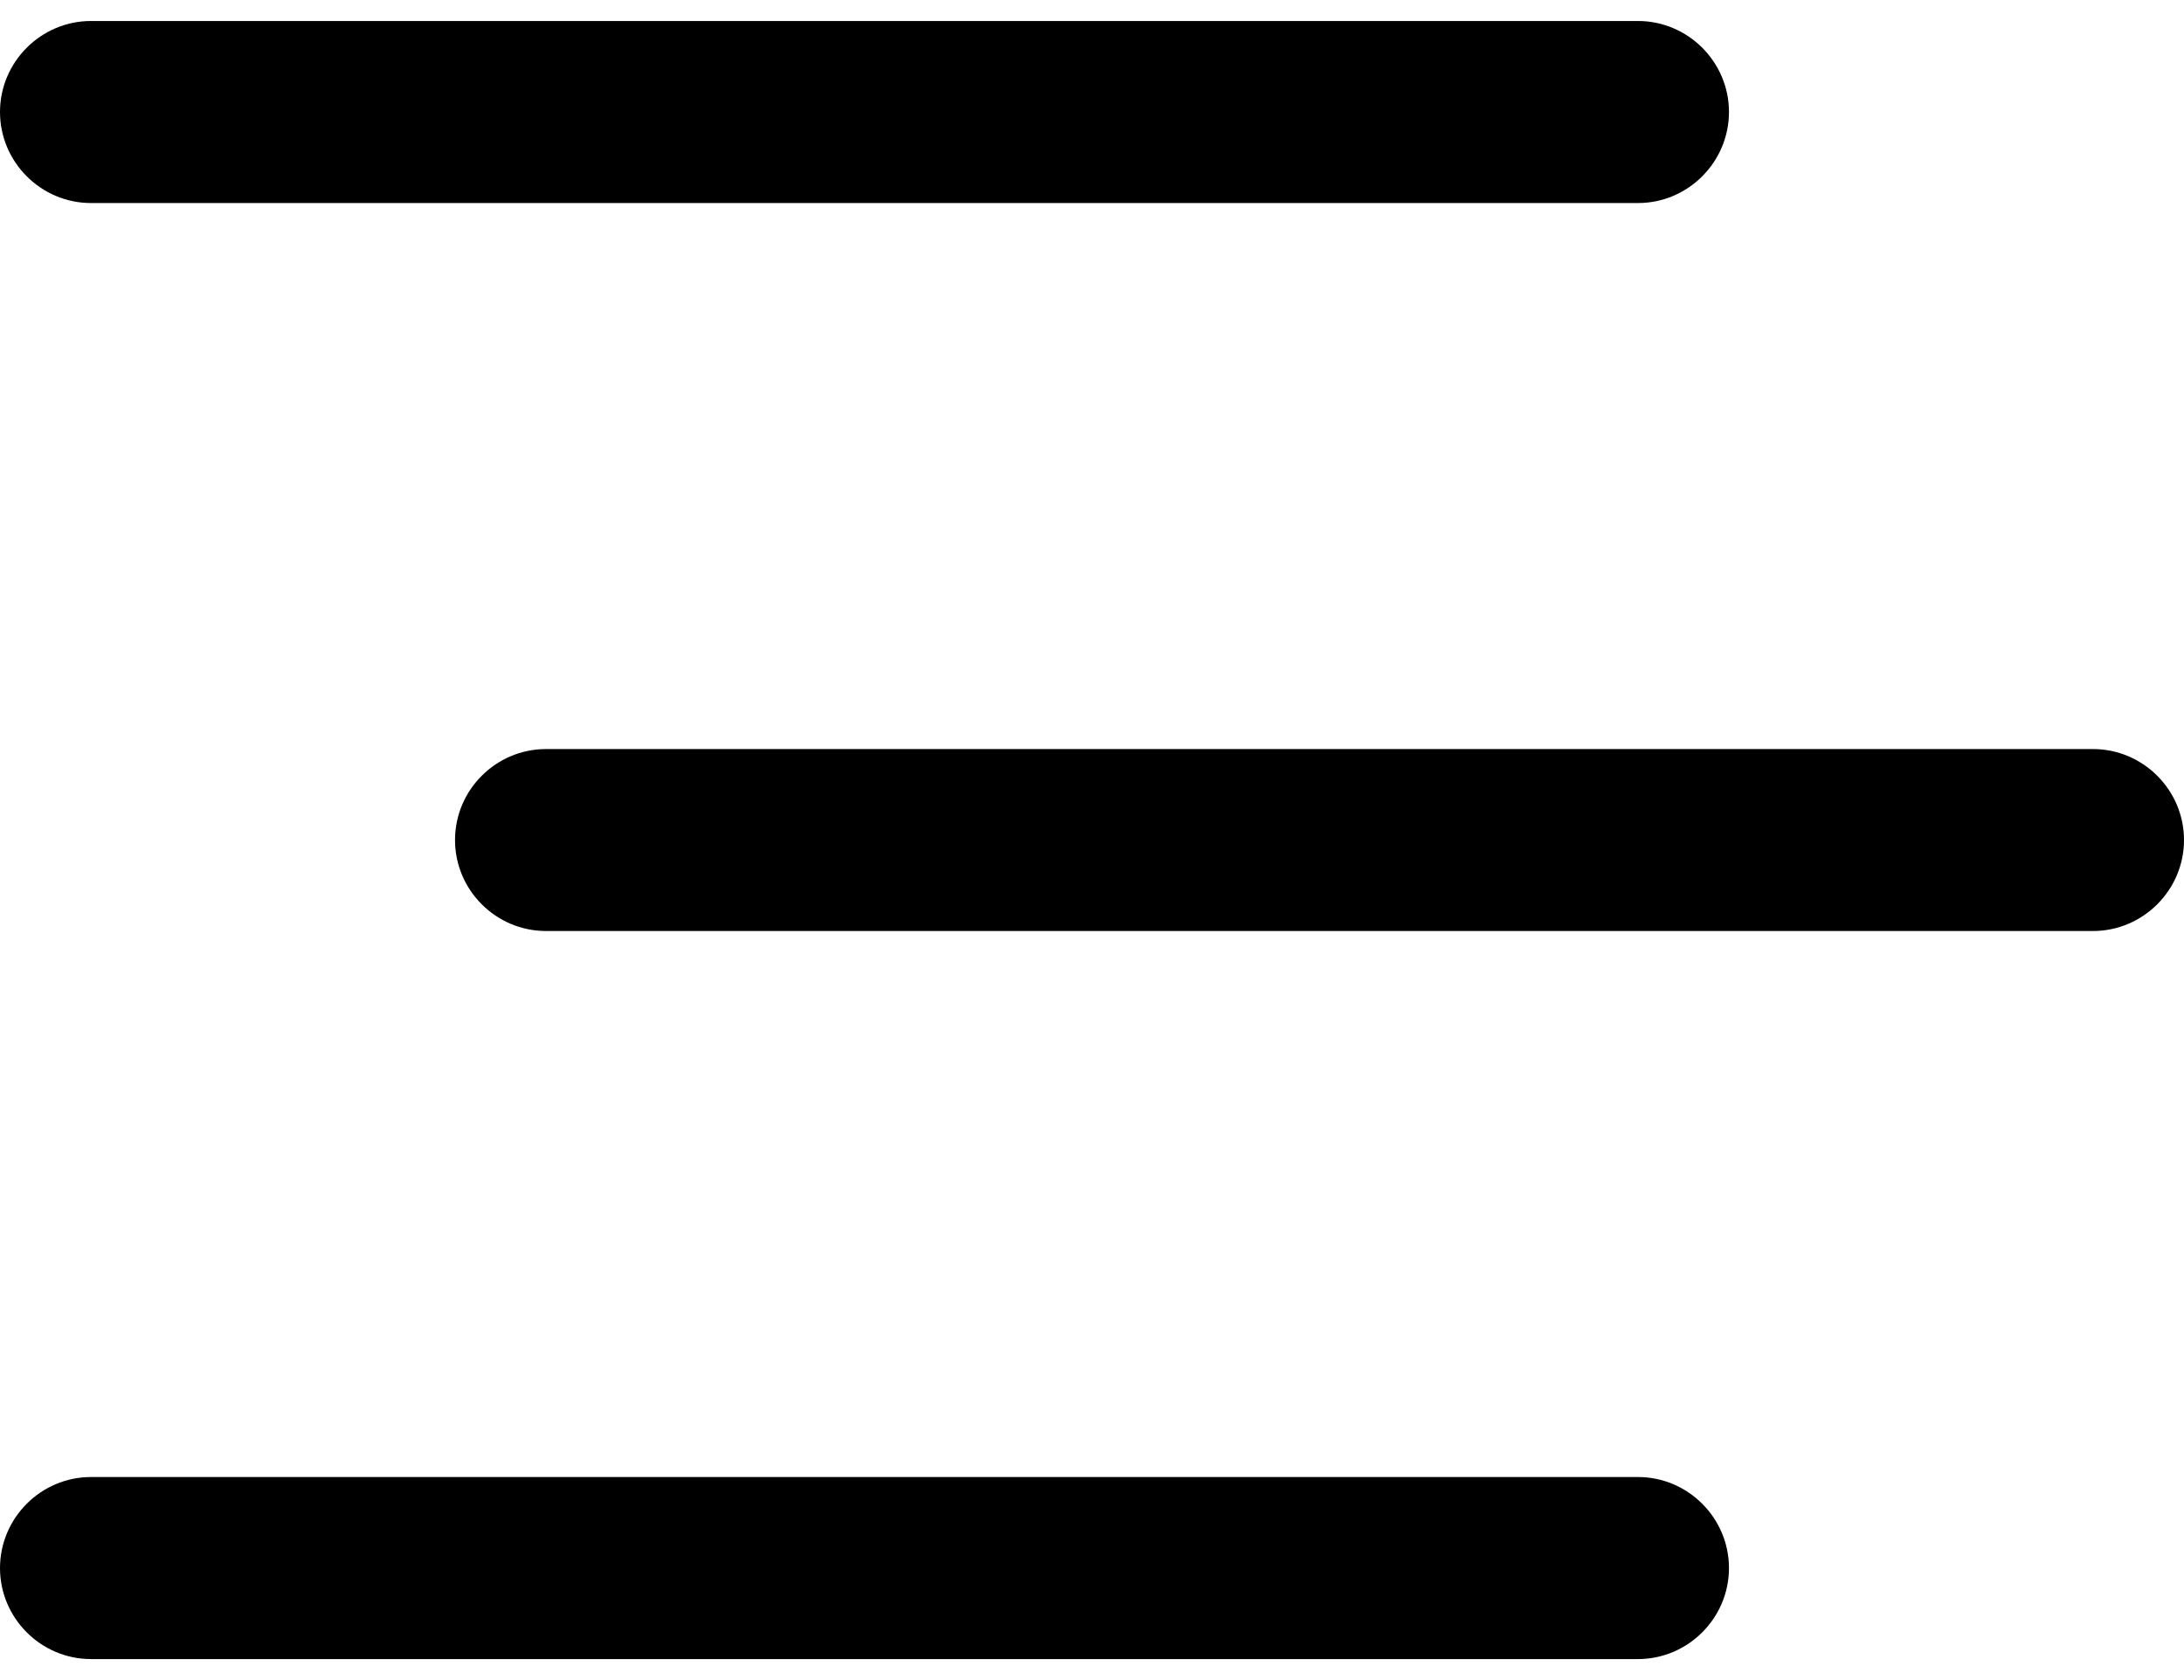 <svg width="26" height="20" viewBox="0 0 26 20" fill="none" xmlns="http://www.w3.org/2000/svg">
<path d="M0 1.333C0 0.738 0.487 0.25 1.083 0.25H19.5C20.096 0.25 20.583 0.738 20.583 1.333C20.583 1.929 20.096 2.417 19.5 2.417H1.083C0.487 2.417 0 1.929 0 1.333ZM19.5 17.583H1.083C0.487 17.583 0 18.071 0 18.667C0 19.262 0.487 19.75 1.083 19.75H19.5C20.096 19.75 20.583 19.262 20.583 18.667C20.583 18.071 20.096 17.583 19.5 17.583ZM24.917 8.917H6.5C5.904 8.917 5.417 9.404 5.417 10C5.417 10.596 5.904 11.083 6.5 11.083H24.917C25.512 11.083 26 10.596 26 10C26 9.404 25.512 8.917 24.917 8.917Z" fill="black"/>
</svg>
